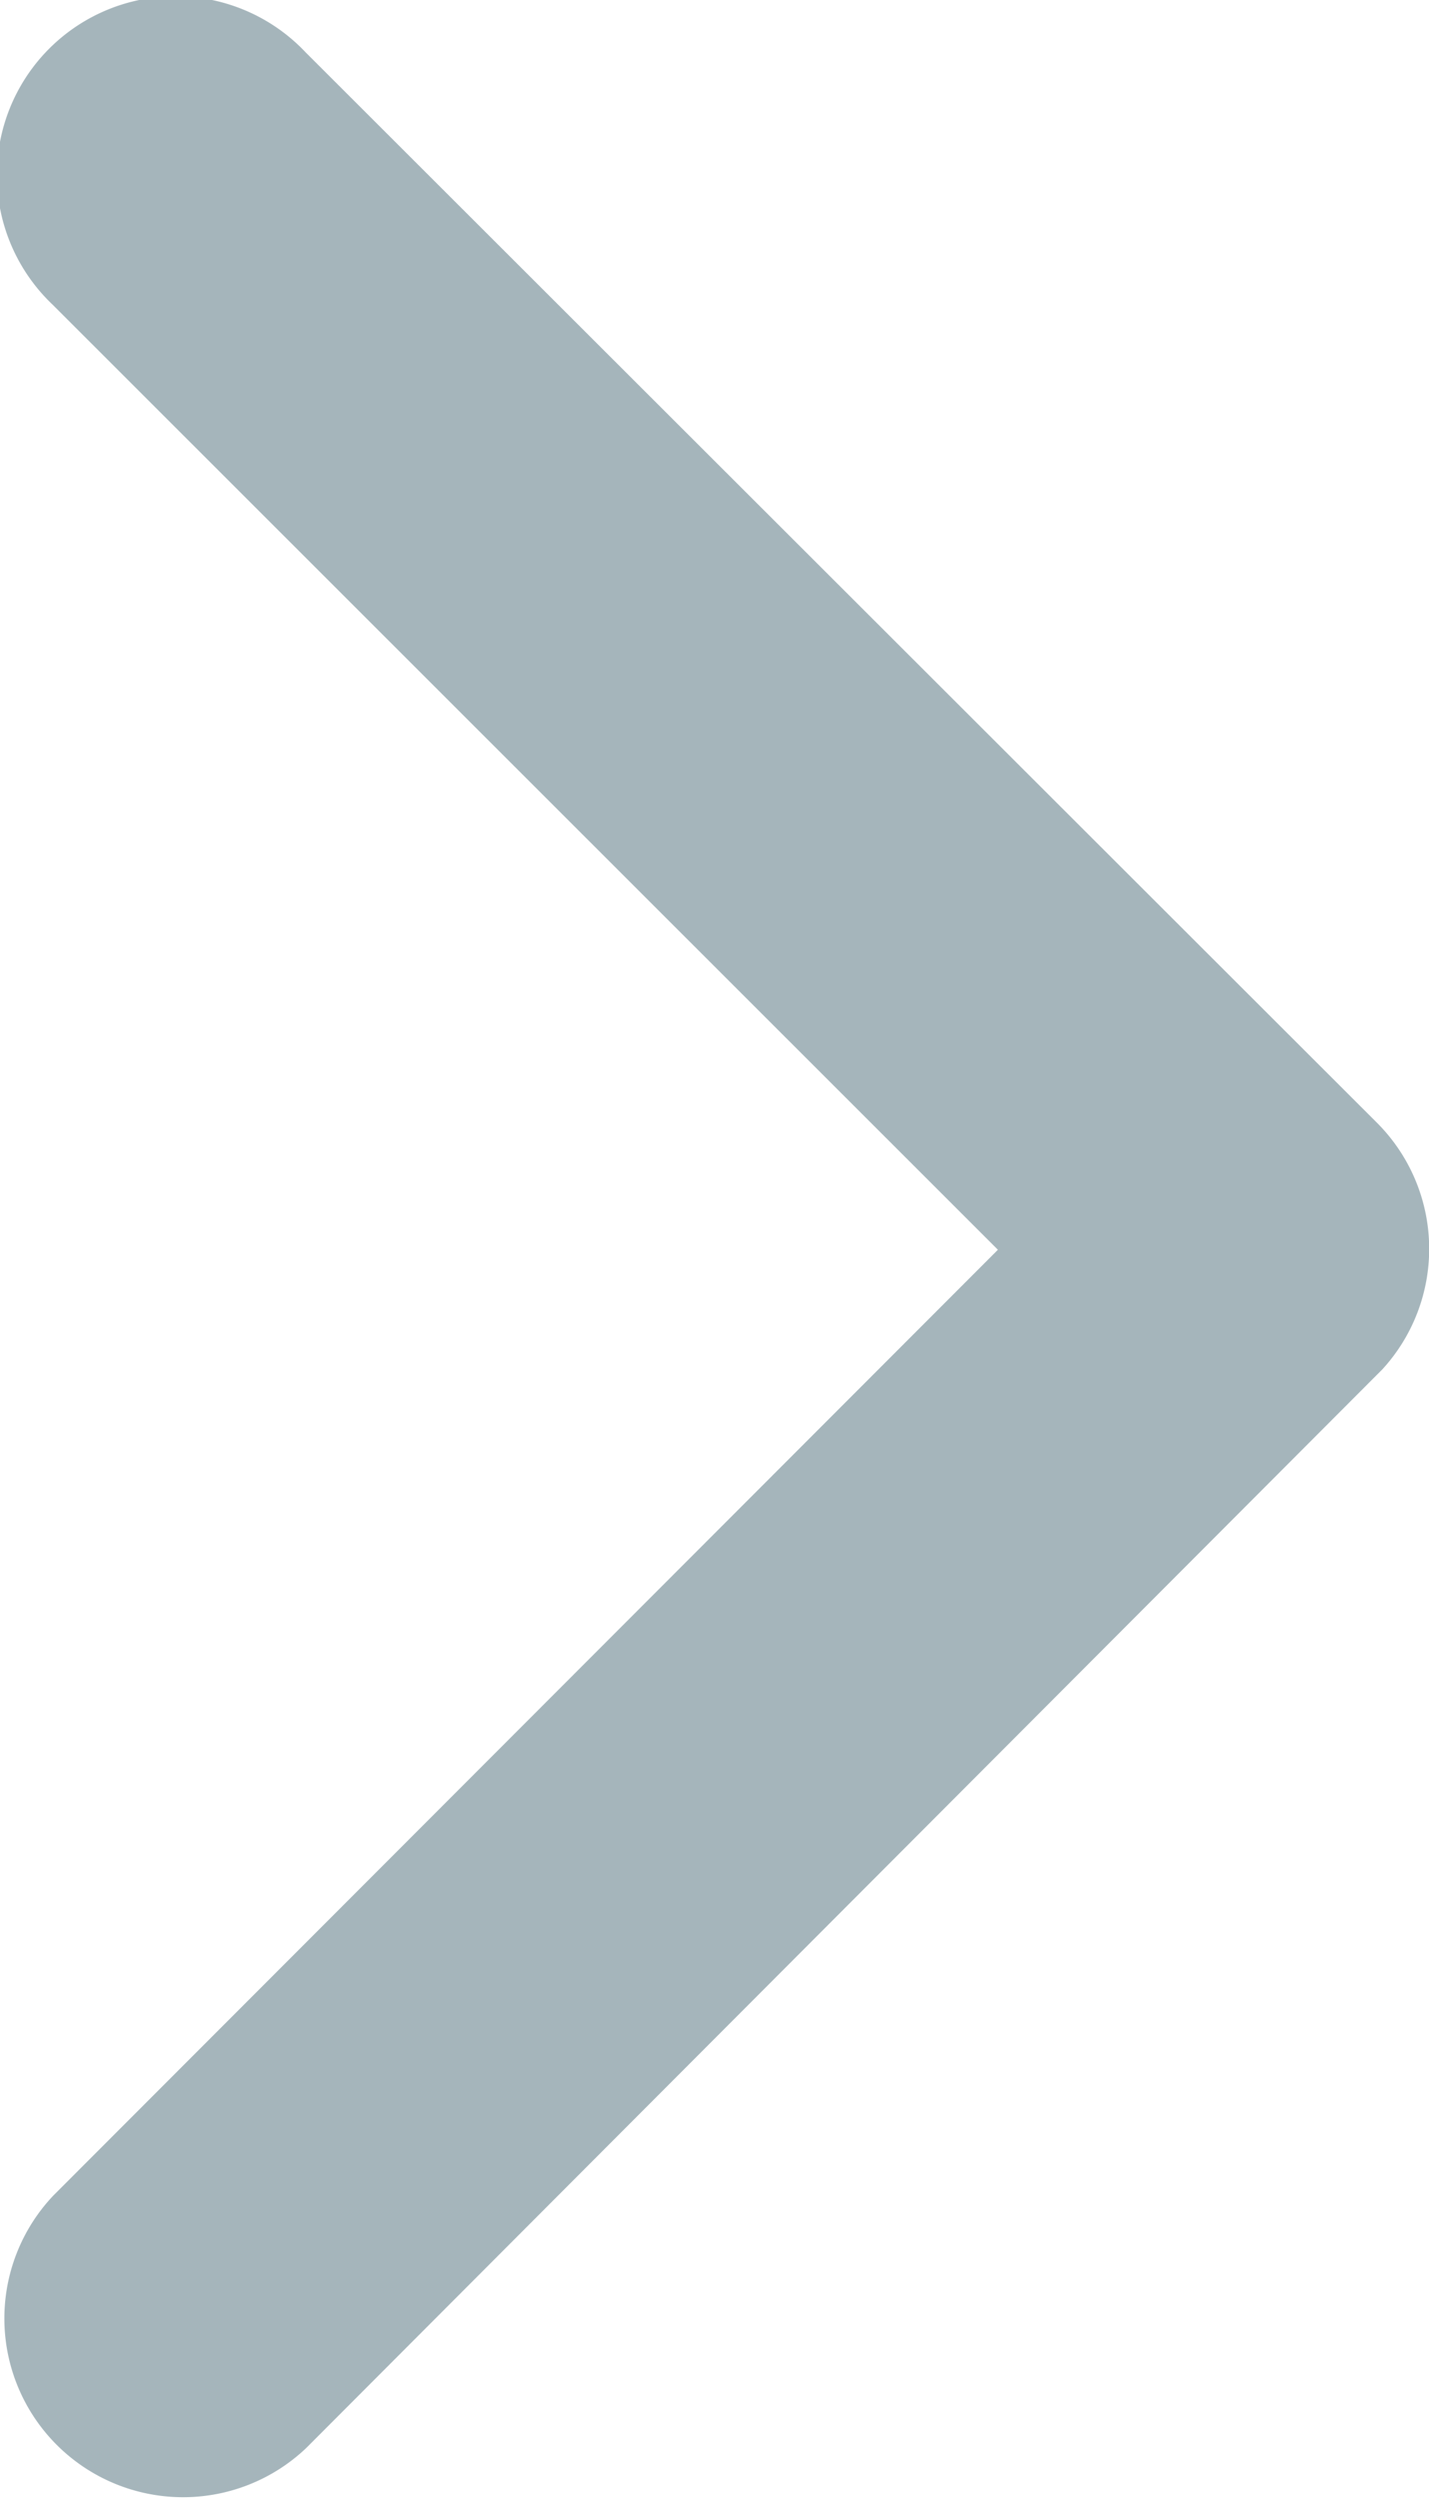 <svg xmlns="http://www.w3.org/2000/svg" width="7.876" height="13.777" viewBox="0 0 7.876 13.777">
  <g id="icon-arrow" transform="translate(0 13.777) rotate(-90)">
    <path id="Icon_ionic-ios-arrow-back" data-name="Icon ionic-ios-arrow-back" d="M5.5,6.887.289,1.678A.985.985,0,1,1,1.684.288l5.906,5.9a.983.983,0,0,1,.029,1.358L1.688,13.49A.985.985,0,0,1,.293,12.1Z" transform="translate(13.777) rotate(90)" fill="#a5b5bb"/>
  </g>
</svg>

